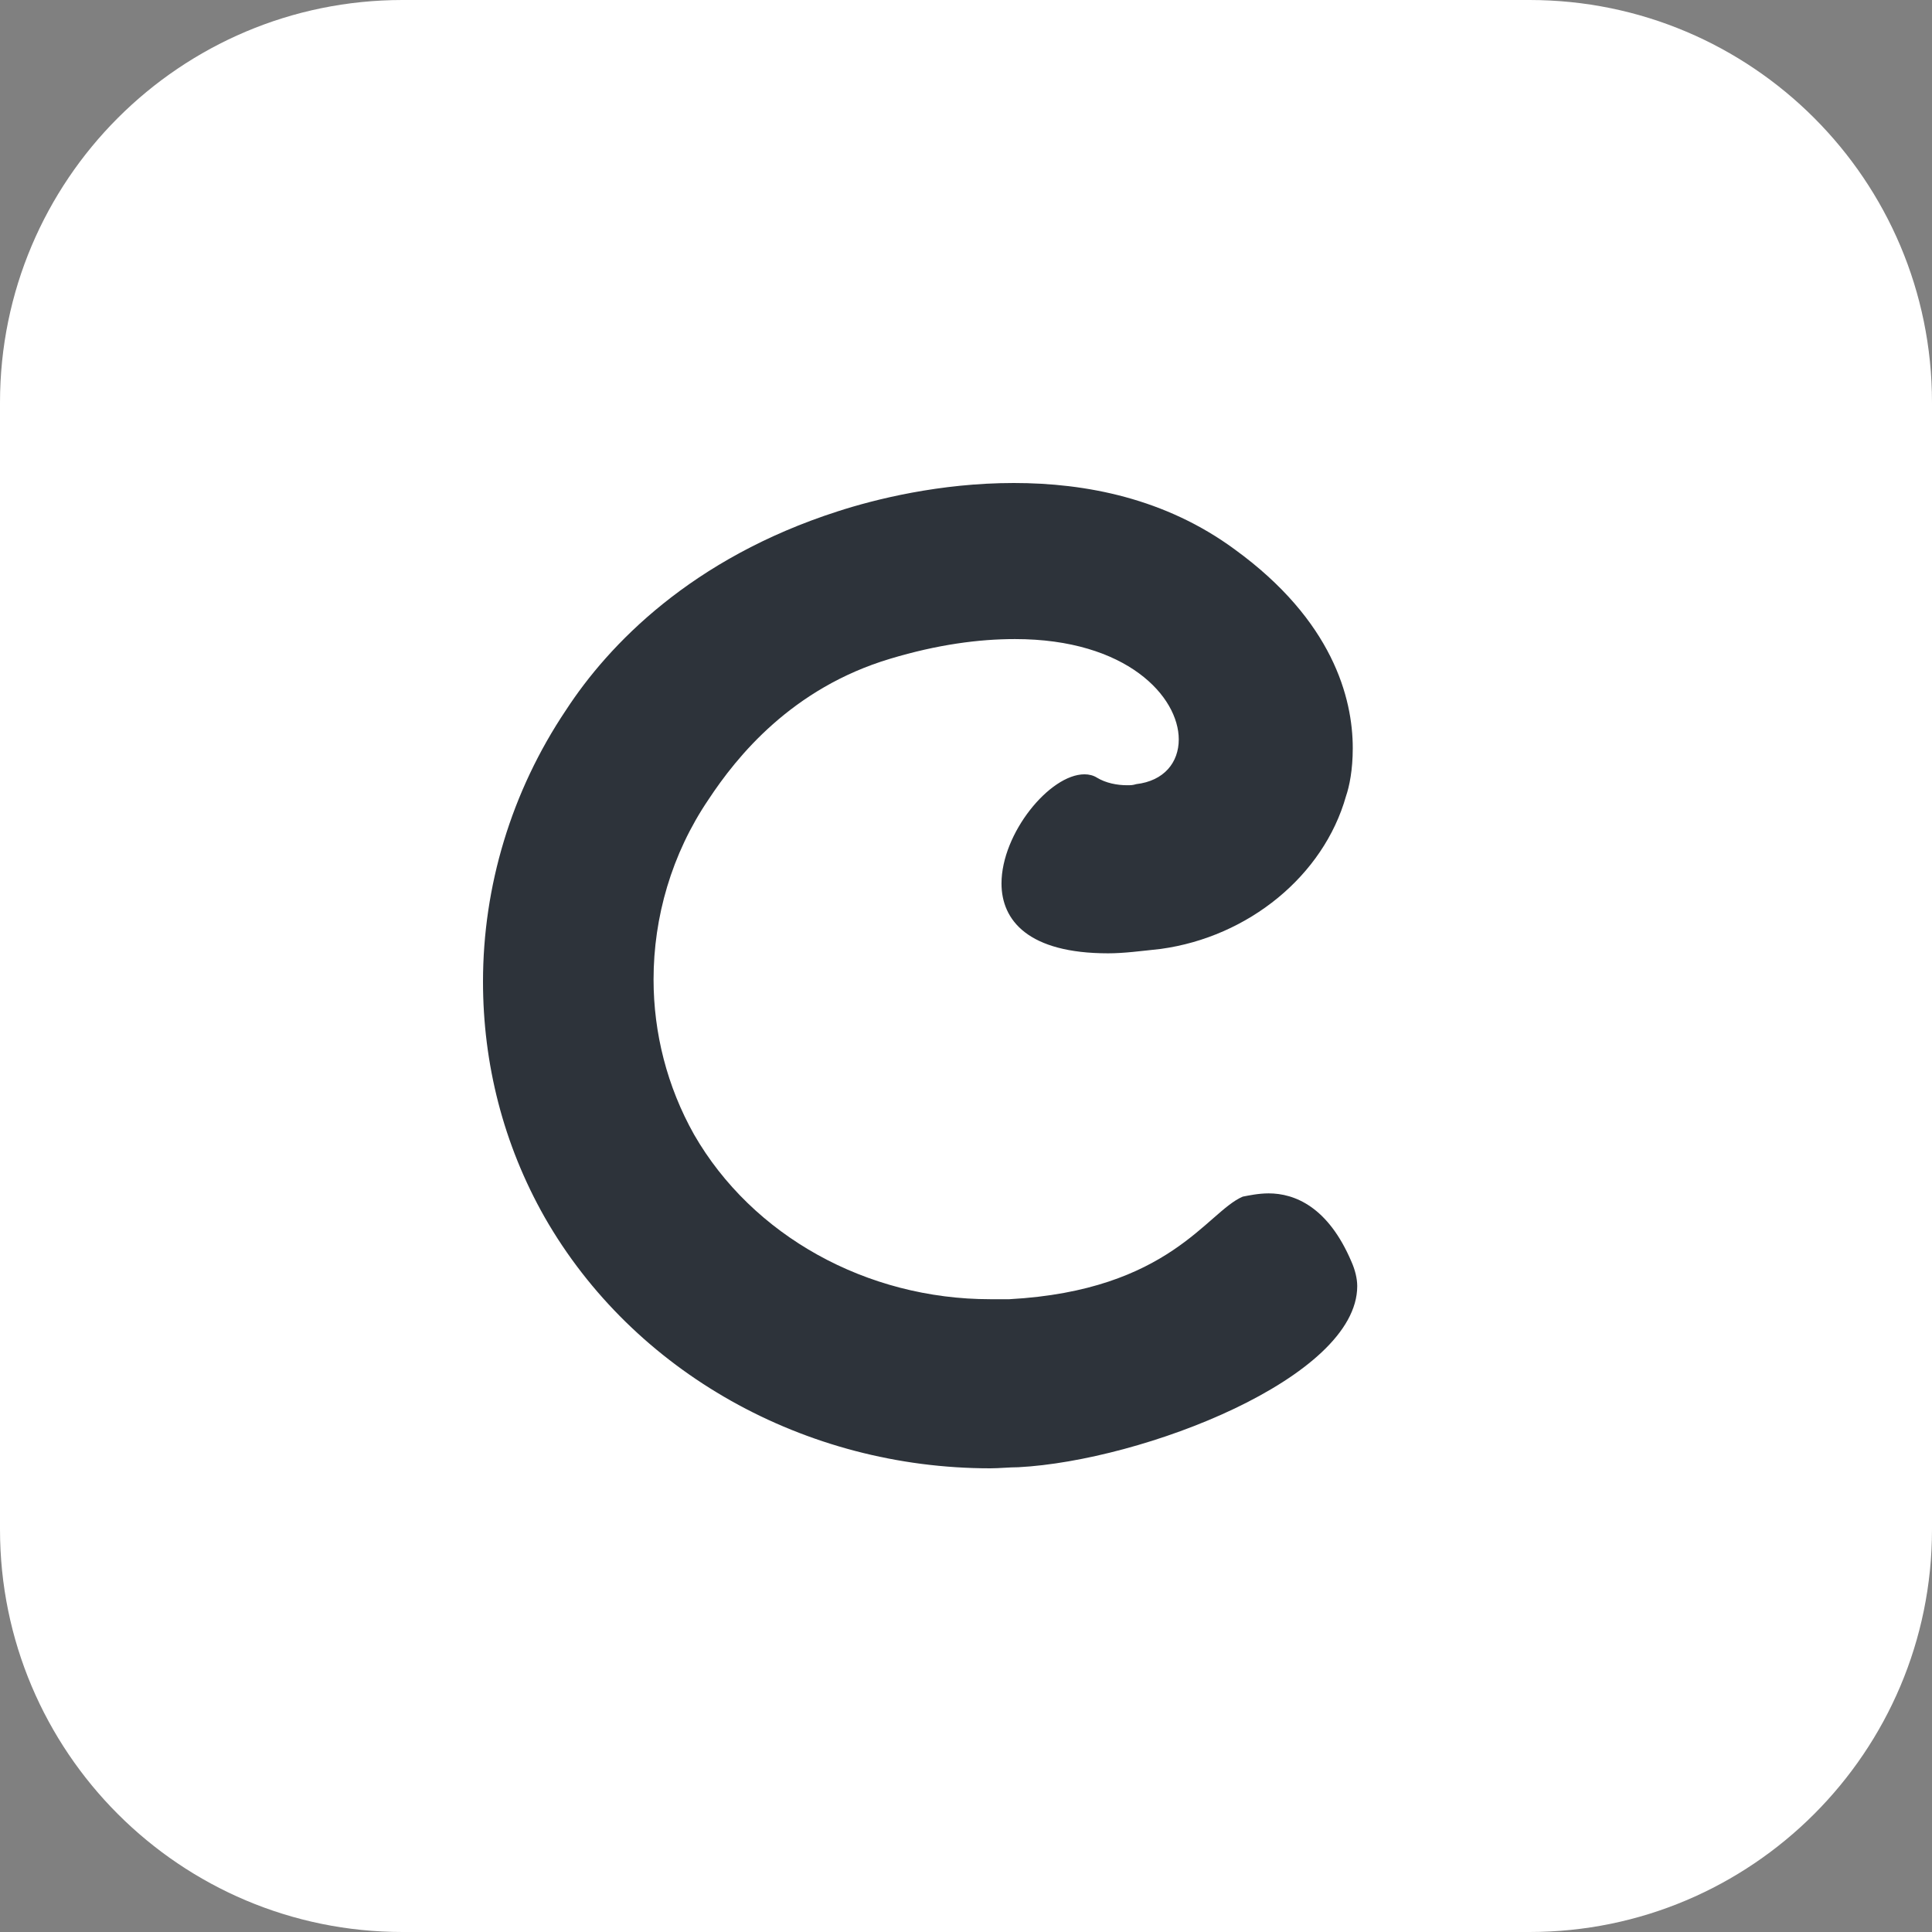 <svg width="32" height="32" viewBox="0 0 32 32" fill="none" xmlns="http://www.w3.org/2000/svg">
<rect x="0" y="0" width="32" height="32" fill="#808080" stroke="none"/>
<path d="M0 6.667C0 2.985 2.985 0 6.667 0H25.333C29.015 0 32 2.985 32 6.667V25.333C32 29.015 29.015 32 25.333 32H6.667C2.985 32 0 29.015 0 25.333V6.667Z" fill="white"/>
<path d="M21.012 19.766C21.439 19.766 21.997 19.983 22.387 20.904C22.443 21.031 22.48 21.175 22.48 21.302C22.48 22.82 18.93 24.194 16.866 24.302C16.718 24.302 16.55 24.32 16.402 24.32C13.335 24.32 10.491 22.73 9.022 20.163C8.335 18.952 8 17.615 8 16.259C8 14.687 8.465 13.115 9.376 11.759C10.082 10.675 11.457 9.247 13.874 8.47C14.487 8.271 15.565 8 16.792 8C17.982 8 19.302 8.253 20.454 9.102C22.071 10.277 22.406 11.56 22.406 12.392C22.406 12.753 22.35 13.024 22.294 13.187C21.922 14.506 20.677 15.518 19.227 15.717C18.892 15.753 18.614 15.79 18.354 15.79C17.034 15.79 16.588 15.247 16.588 14.633C16.588 13.802 17.387 12.825 17.963 12.825C18.038 12.825 18.112 12.844 18.168 12.88C18.316 12.97 18.502 13.006 18.669 13.006C18.725 13.006 18.762 13.006 18.818 12.988C19.283 12.934 19.524 12.627 19.524 12.247C19.524 11.542 18.669 10.585 16.811 10.585C16.216 10.585 15.528 10.675 14.747 10.91C13.112 11.398 12.201 12.536 11.736 13.241C11.123 14.145 10.825 15.193 10.825 16.223C10.825 17.109 11.048 17.994 11.495 18.79C12.461 20.47 14.357 21.519 16.402 21.519C16.513 21.519 16.606 21.519 16.718 21.519C19.376 21.374 19.989 20.073 20.584 19.82C20.677 19.802 20.844 19.766 21.012 19.766Z" fill="#2D333A"/>
</svg>
